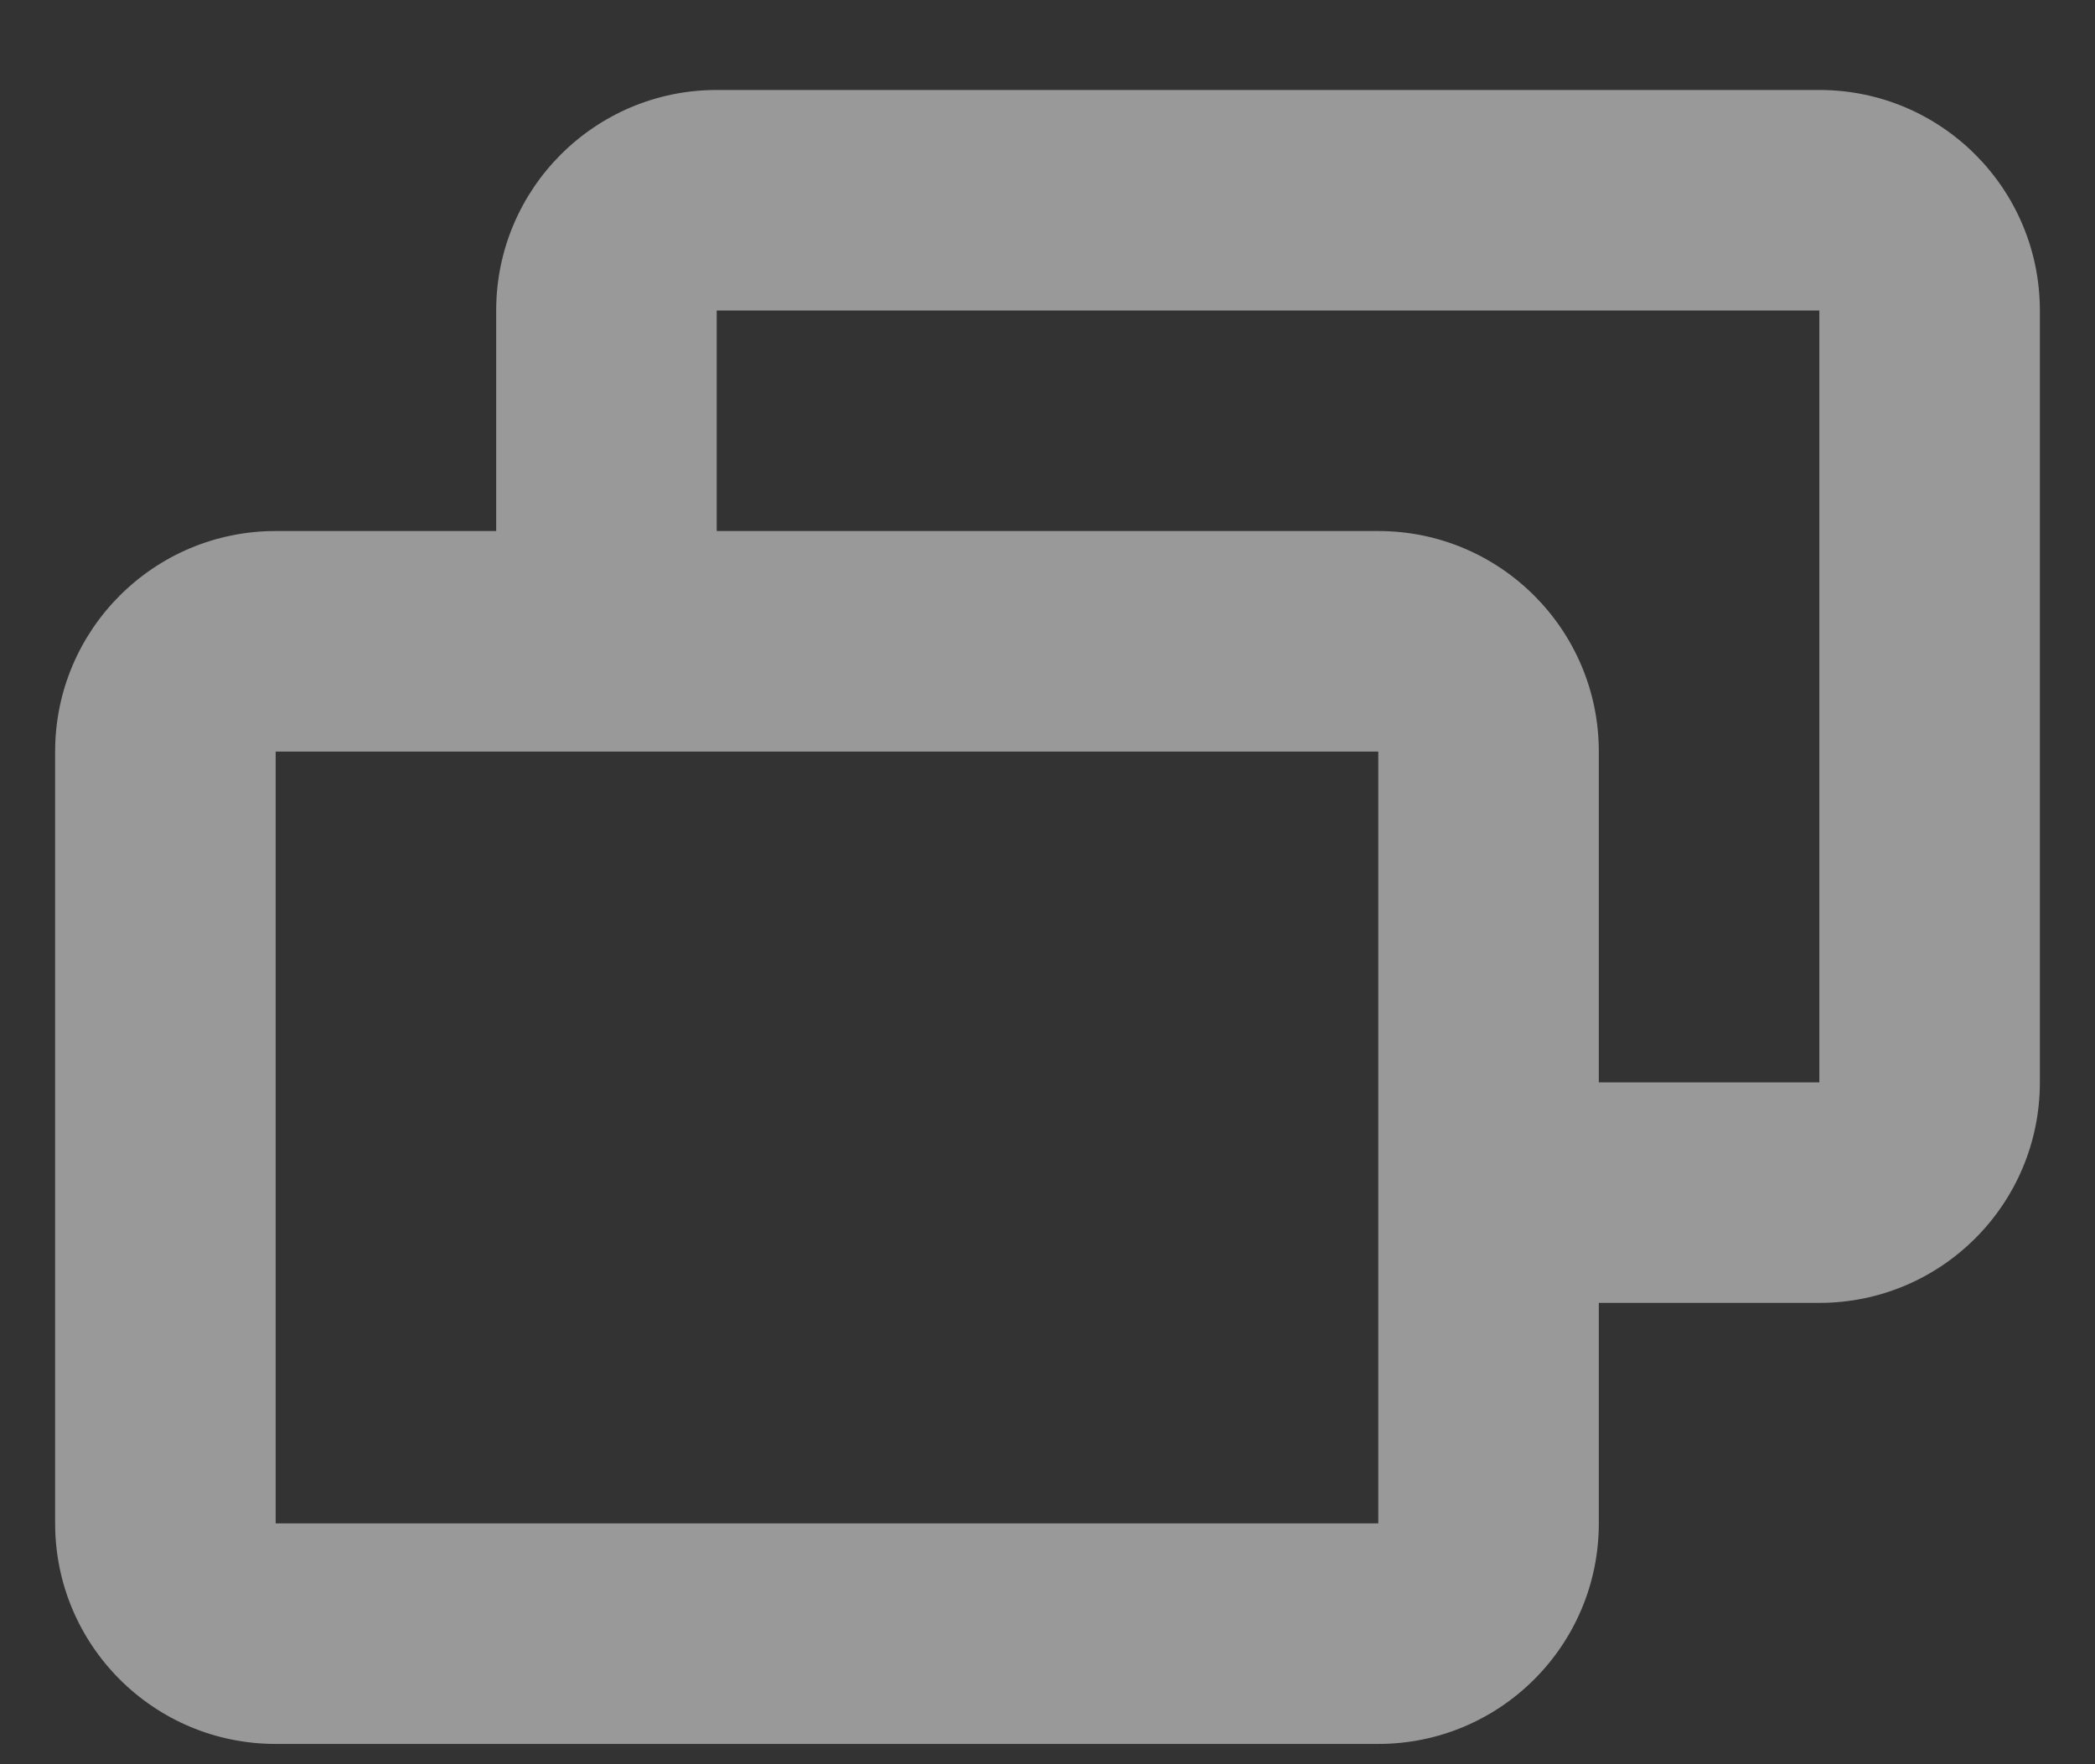 <svg width="19" height="16" viewBox="0 0 19 16" fill="none" xmlns="http://www.w3.org/2000/svg">
<rect x="0" y="0" width="19" height="16" fill="#333333" stroke="none"/>
<path fill-rule="evenodd" clip-rule="evenodd" d="M16.5 2.816H6.5V4.816H12.5C13.605 4.816 14.5 5.712 14.5 6.816V9.816H16.5V2.816ZM14.5 11.816V13.816C14.5 14.921 13.605 15.816 12.5 15.816H2.5C1.395 15.816 0.5 14.921 0.5 13.816V6.816C0.5 5.712 1.395 4.816 2.5 4.816H4.5V2.816C4.5 1.712 5.395 0.816 6.5 0.816H16.5C17.605 0.816 18.5 1.712 18.5 2.816V9.816C18.5 10.921 17.605 11.816 16.5 11.816H14.5ZM2.5 6.816H12.5V13.816H2.5L2.5 6.816Z" fill="white" fill-opacity="0.5"/>
</svg>
